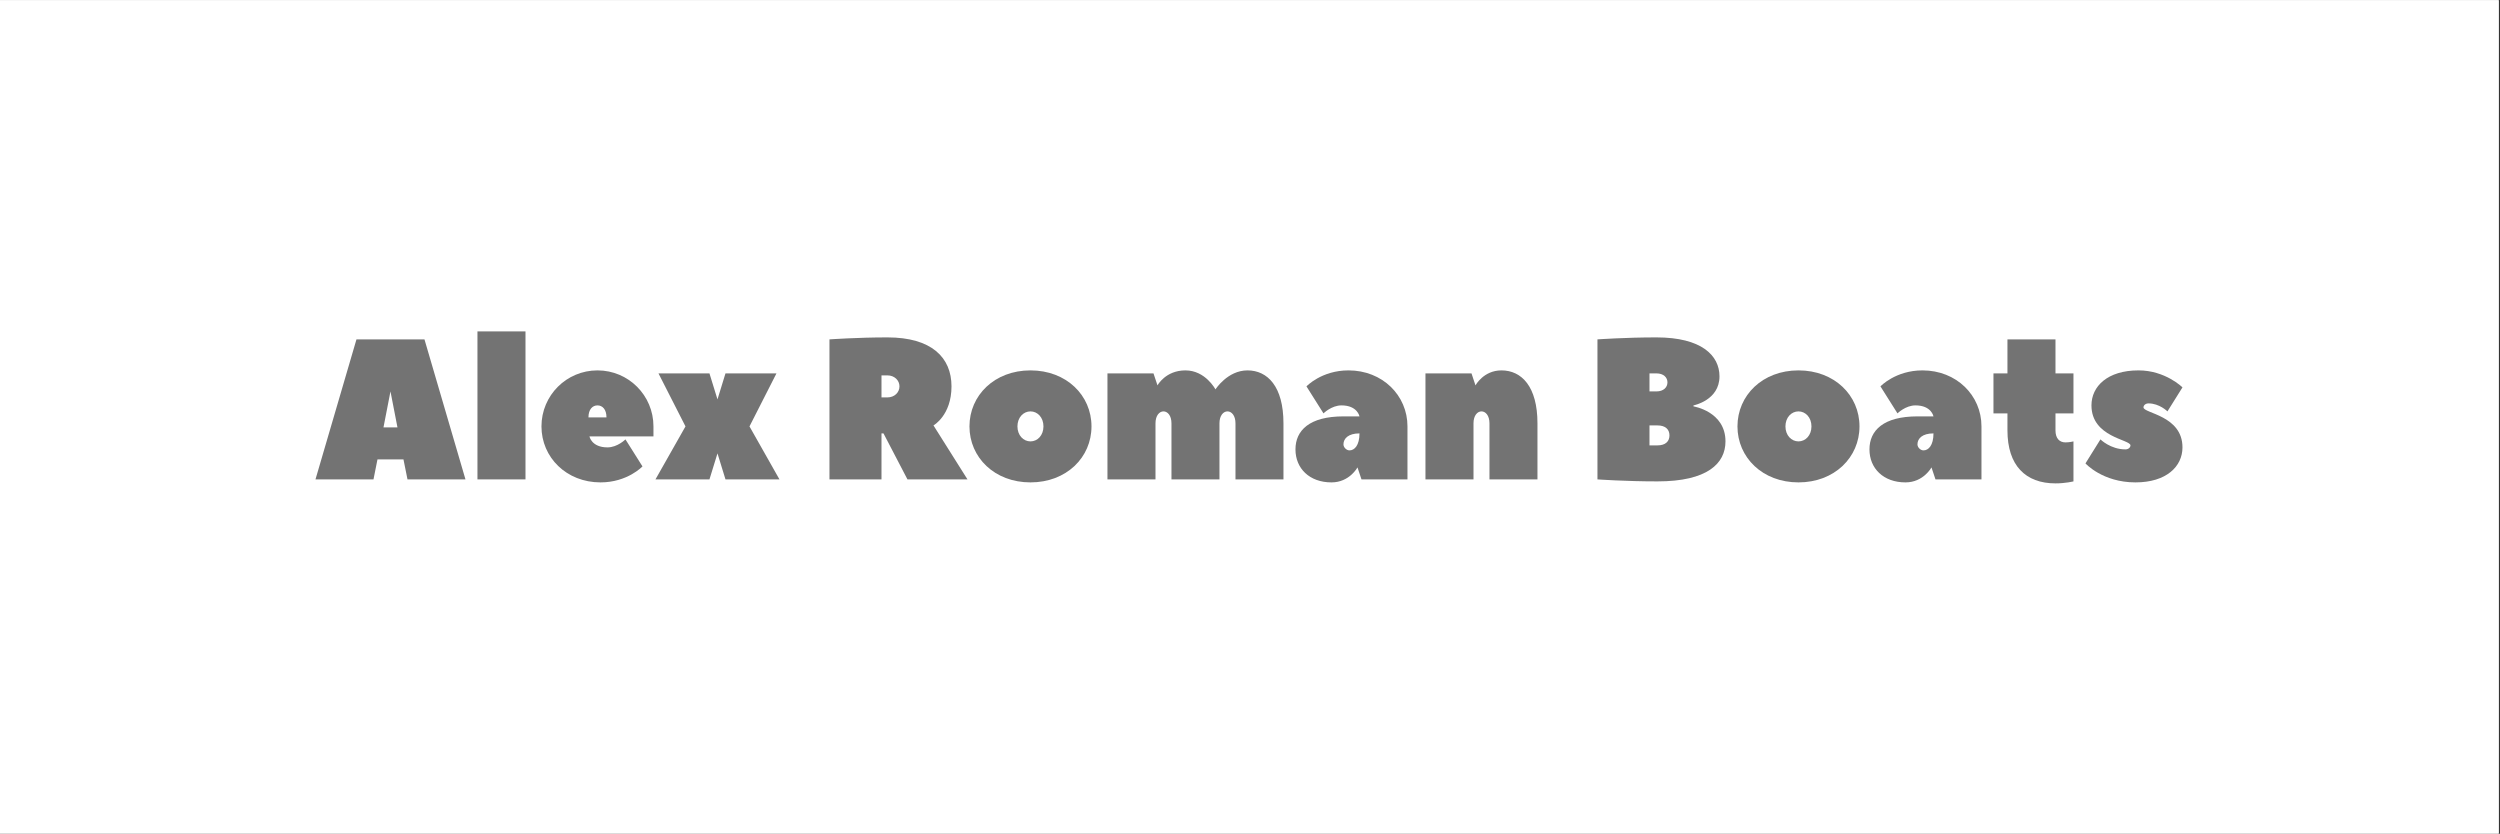 <?xml version="1.0" encoding="UTF-8"?>
<svg xmlns="http://www.w3.org/2000/svg" xmlns:xlink="http://www.w3.org/1999/xlink" width="224.88pt" height="75pt" viewBox="0 0 224.88 75" version="1.2">
<rect x="0" y="0" width="224.88" height="75" fill="#333333" stroke="none"/>
<defs>
<g>
<symbol overflow="visible" id="glyph0-0">
<path style="stroke:none;" d="M 9.984 -12.594 L 3.867 -12.594 L 0.18 0 L 5.398 0 L 5.758 -1.801 L 8.094 -1.801 L 8.457 0 L 13.672 0 C 13.672 0 10.004 -12.52 9.984 -12.594 Z M 6.297 -4.676 L 6.926 -7.914 L 7.555 -4.676 Z M 6.297 -4.676 "/>
</symbol>
<symbol overflow="visible" id="glyph0-1">
<path style="stroke:none;" d="M 0.898 0 L 5.219 0 L 5.219 -13.312 L 0.898 -13.312 Z M 0.898 0 "/>
</symbol>
<symbol overflow="visible" id="glyph0-2">
<path style="stroke:none;" d="M 5.578 -9.805 C 2.789 -9.805 0.539 -7.555 0.539 -4.766 C 0.539 -1.98 2.789 0.27 5.848 0.27 C 8.277 0.27 9.625 -1.168 9.625 -1.168 L 8.094 -3.598 C 8.094 -3.598 7.375 -2.879 6.477 -2.879 C 5.039 -2.879 4.855 -3.867 4.855 -3.867 L 10.613 -3.867 C 10.613 -3.941 10.613 -4.695 10.613 -4.766 C 10.613 -7.555 8.367 -9.805 5.578 -9.805 Z M 4.766 -5.578 C 4.766 -6.297 5.129 -6.656 5.578 -6.656 C 6.027 -6.656 6.387 -6.297 6.387 -5.578 Z M 4.766 -5.578 "/>
</symbol>
<symbol overflow="visible" id="glyph0-3">
<path style="stroke:none;" d="M 10.703 -9.535 L 6.117 -9.535 L 5.398 -7.195 L 4.676 -9.535 L 0.09 -9.535 L 2.52 -4.766 L -0.18 0 L 4.676 0 L 5.398 -2.34 L 6.117 0 L 10.973 0 L 8.277 -4.766 Z M 10.703 -9.535 "/>
</symbol>
<symbol overflow="visible" id="glyph0-4">
<path style="stroke:none;" d=""/>
</symbol>
<symbol overflow="visible" id="glyph0-5">
<path style="stroke:none;" d="M 13.492 0 L 10.434 -4.855 C 10.434 -4.855 12.055 -5.758 12.055 -8.367 C 12.055 -10.973 10.254 -12.773 6.297 -12.773 C 3.598 -12.773 1.078 -12.594 1.078 -12.594 L 1.078 0 L 5.758 0 L 5.758 -4.137 L 5.938 -4.137 L 8.094 0 Z M 5.758 -7.375 L 5.758 -9.355 L 6.297 -9.355 C 6.926 -9.355 7.375 -8.906 7.375 -8.367 C 7.375 -7.824 6.926 -7.375 6.297 -7.375 Z M 5.758 -7.375 "/>
</symbol>
<symbol overflow="visible" id="glyph0-6">
<path style="stroke:none;" d="M 0.539 -4.766 C 0.539 -1.98 2.789 0.27 6.027 0.27 C 9.266 0.27 11.516 -1.98 11.516 -4.766 C 11.516 -7.555 9.266 -9.805 6.027 -9.805 C 2.789 -9.805 0.539 -7.555 0.539 -4.766 Z M 7.195 -4.766 C 7.195 -3.957 6.656 -3.418 6.027 -3.418 C 5.398 -3.418 4.855 -3.957 4.855 -4.766 C 4.855 -5.578 5.398 -6.117 6.027 -6.117 C 6.656 -6.117 7.195 -5.578 7.195 -4.766 Z M 7.195 -4.766 "/>
</symbol>
<symbol overflow="visible" id="glyph0-7">
<path style="stroke:none;" d="M 13.492 -9.805 C 11.695 -9.805 10.613 -8.094 10.613 -8.094 C 10.613 -8.094 9.715 -9.805 7.914 -9.805 C 6.117 -9.805 5.398 -8.457 5.398 -8.457 L 5.039 -9.535 L 0.898 -9.535 L 0.898 0 L 5.219 0 L 5.219 -5.039 C 5.219 -5.758 5.578 -6.117 5.938 -6.117 C 6.297 -6.117 6.656 -5.758 6.656 -5.039 L 6.656 0 L 10.973 0 L 10.973 -5.039 C 10.973 -5.758 11.332 -6.117 11.695 -6.117 C 12.055 -6.117 12.414 -5.758 12.414 -5.039 L 12.414 0 L 16.73 0 L 16.73 -5.039 C 16.73 -8.367 15.293 -9.805 13.492 -9.805 Z M 13.492 -9.805 "/>
</symbol>
<symbol overflow="visible" id="glyph0-8">
<path style="stroke:none;" d="M 5.129 -9.805 C 2.699 -9.805 1.348 -8.367 1.348 -8.367 L 2.879 -5.938 C 2.879 -5.938 3.598 -6.656 4.496 -6.656 C 5.938 -6.656 6.117 -5.668 6.117 -5.668 L 4.676 -5.668 C 1.617 -5.668 0.359 -4.406 0.359 -2.699 C 0.359 -0.988 1.617 0.27 3.598 0.27 C 5.219 0.27 5.938 -1.078 5.938 -1.078 L 6.297 0 L 10.434 0 C 10.434 -1.402 10.434 -3.219 10.434 -4.766 C 10.434 -7.555 8.188 -9.805 5.129 -9.805 Z M 5.219 -2.609 C 4.949 -2.609 4.676 -2.879 4.676 -3.148 C 4.676 -3.688 5.129 -4.137 6.117 -4.137 C 6.117 -3.059 5.668 -2.609 5.219 -2.609 Z M 5.219 -2.609 "/>
</symbol>
<symbol overflow="visible" id="glyph0-9">
<path style="stroke:none;" d="M 7.734 -9.805 C 6.117 -9.805 5.398 -8.457 5.398 -8.457 L 5.039 -9.535 L 0.898 -9.535 L 0.898 0 L 5.219 0 L 5.219 -5.039 C 5.219 -5.758 5.578 -6.117 5.938 -6.117 C 6.297 -6.117 6.656 -5.758 6.656 -5.039 L 6.656 0 L 10.973 0 L 10.973 -5.039 C 10.973 -8.367 9.535 -9.805 7.734 -9.805 Z M 7.734 -9.805 "/>
</symbol>
<symbol overflow="visible" id="glyph0-10">
<path style="stroke:none;" d="M 9.715 -6.656 C 9.715 -6.656 12.055 -7.105 12.055 -9.266 C 12.055 -11.152 10.434 -12.773 6.387 -12.773 C 3.598 -12.773 1.078 -12.594 1.078 -12.594 L 1.078 0 C 1.078 0 3.598 0.18 6.477 0.18 C 10.973 0.18 12.594 -1.438 12.594 -3.418 C 12.594 -6.117 9.715 -6.566 9.715 -6.566 Z M 5.758 -9.535 L 6.387 -9.535 C 7.016 -9.535 7.375 -9.176 7.375 -8.727 C 7.375 -8.277 7.016 -7.914 6.387 -7.914 L 5.758 -7.914 Z M 6.477 -3.059 C 6.117 -3.059 5.758 -3.059 5.758 -3.059 L 5.758 -4.855 L 6.477 -4.855 C 7.195 -4.855 7.555 -4.496 7.555 -3.957 C 7.555 -3.418 7.195 -3.059 6.477 -3.059 Z M 6.477 -3.059 "/>
</symbol>
<symbol overflow="visible" id="glyph0-11">
<path style="stroke:none;" d="M 1.617 -5.938 L 1.617 -4.406 C 1.617 -1.258 3.238 0.359 5.938 0.359 C 6.836 0.359 7.555 0.18 7.555 0.18 L 7.555 -3.418 C 7.555 -3.418 7.195 -3.328 6.836 -3.328 C 6.297 -3.328 5.938 -3.688 5.938 -4.406 L 5.938 -5.938 L 7.555 -5.938 L 7.555 -9.535 L 5.938 -9.535 L 5.938 -12.594 L 1.617 -12.594 L 1.617 -9.535 L 0.359 -9.535 L 0.359 -5.938 Z M 1.617 -5.938 "/>
</symbol>
<symbol overflow="visible" id="glyph0-12">
<path style="stroke:none;" d="M 8.906 -2.879 C 8.906 -5.758 5.398 -5.938 5.398 -6.477 C 5.398 -6.656 5.578 -6.836 5.848 -6.836 C 6.836 -6.836 7.555 -6.117 7.555 -6.117 L 8.906 -8.277 C 8.906 -8.277 7.375 -9.805 4.949 -9.805 C 2.16 -9.805 0.719 -8.367 0.719 -6.656 C 0.719 -3.777 4.227 -3.598 4.227 -3.059 C 4.227 -2.879 4.047 -2.699 3.777 -2.699 C 2.43 -2.699 1.527 -3.598 1.527 -3.598 L 0.18 -1.438 C 0.18 -1.438 1.711 0.27 4.676 0.27 C 7.465 0.27 8.906 -1.168 8.906 -2.879 Z M 8.906 -2.879 "/>
</symbol>
</g>
<clipPath id="clip1">
  <path d="M 0 0.02 L 224.762 0.02 L 224.762 74.98 L 0 74.98 Z M 0 0.02 "/>
</clipPath>
</defs>
<g id="surface1">
<g clip-path="url(#clip1)" clip-rule="nonzero">
<path style=" stroke:none;fill-rule:nonzero;fill:rgb(100%,100%,100%);fill-opacity:1;" d="M 0 0.02 L 224.879 0.02 L 224.879 74.98 L 0 74.98 Z M 0 0.02 "/>
<path style=" stroke:none;fill-rule:nonzero;fill:rgb(100%,100%,100%);fill-opacity:1;" d="M 0 0.02 L 224.879 0.02 L 224.879 74.98 L 0 74.98 Z M 0 0.02 "/>
</g>
<g style="fill:rgb(45.099%,45.099%,45.099%);fill-opacity:1;">
  <use xlink:href="#glyph0-0" x="28.198" y="43.122"/>
</g>
<g style="fill:rgb(45.099%,45.099%,45.099%);fill-opacity:1;">
  <use xlink:href="#glyph0-1" x="42.05" y="43.122"/>
</g>
<g style="fill:rgb(45.099%,45.099%,45.099%);fill-opacity:1;">
  <use xlink:href="#glyph0-2" x="48.167" y="43.122"/>
</g>
<g style="fill:rgb(45.099%,45.099%,45.099%);fill-opacity:1;">
  <use xlink:href="#glyph0-3" x="59.141" y="43.122"/>
</g>
<g style="fill:rgb(45.099%,45.099%,45.099%);fill-opacity:1;">
  <use xlink:href="#glyph0-4" x="69.935" y="43.122"/>
</g>
<g style="fill:rgb(45.099%,45.099%,45.099%);fill-opacity:1;">
  <use xlink:href="#glyph0-5" x="73.534" y="43.122"/>
</g>
<g style="fill:rgb(45.099%,45.099%,45.099%);fill-opacity:1;">
  <use xlink:href="#glyph0-6" x="86.666" y="43.122"/>
</g>
<g style="fill:rgb(45.099%,45.099%,45.099%);fill-opacity:1;">
  <use xlink:href="#glyph0-7" x="98.72" y="43.122"/>
</g>
<g style="fill:rgb(45.099%,45.099%,45.099%);fill-opacity:1;">
  <use xlink:href="#glyph0-8" x="116.171" y="43.122"/>
</g>
<g style="fill:rgb(45.099%,45.099%,45.099%);fill-opacity:1;">
  <use xlink:href="#glyph0-9" x="127.325" y="43.122"/>
</g>
<g style="fill:rgb(45.099%,45.099%,45.099%);fill-opacity:1;">
  <use xlink:href="#glyph0-4" x="139.018" y="43.122"/>
</g>
<g style="fill:rgb(45.099%,45.099%,45.099%);fill-opacity:1;">
  <use xlink:href="#glyph0-10" x="142.616" y="43.122"/>
</g>
<g style="fill:rgb(45.099%,45.099%,45.099%);fill-opacity:1;">
  <use xlink:href="#glyph0-6" x="155.749" y="43.122"/>
</g>
<g style="fill:rgb(45.099%,45.099%,45.099%);fill-opacity:1;">
  <use xlink:href="#glyph0-8" x="167.803" y="43.122"/>
</g>
<g style="fill:rgb(45.099%,45.099%,45.099%);fill-opacity:1;">
  <use xlink:href="#glyph0-11" x="178.957" y="43.122"/>
</g>
<g style="fill:rgb(45.099%,45.099%,45.099%);fill-opacity:1;">
  <use xlink:href="#glyph0-12" x="187.412" y="43.122"/>
</g>
</g>
</svg>
